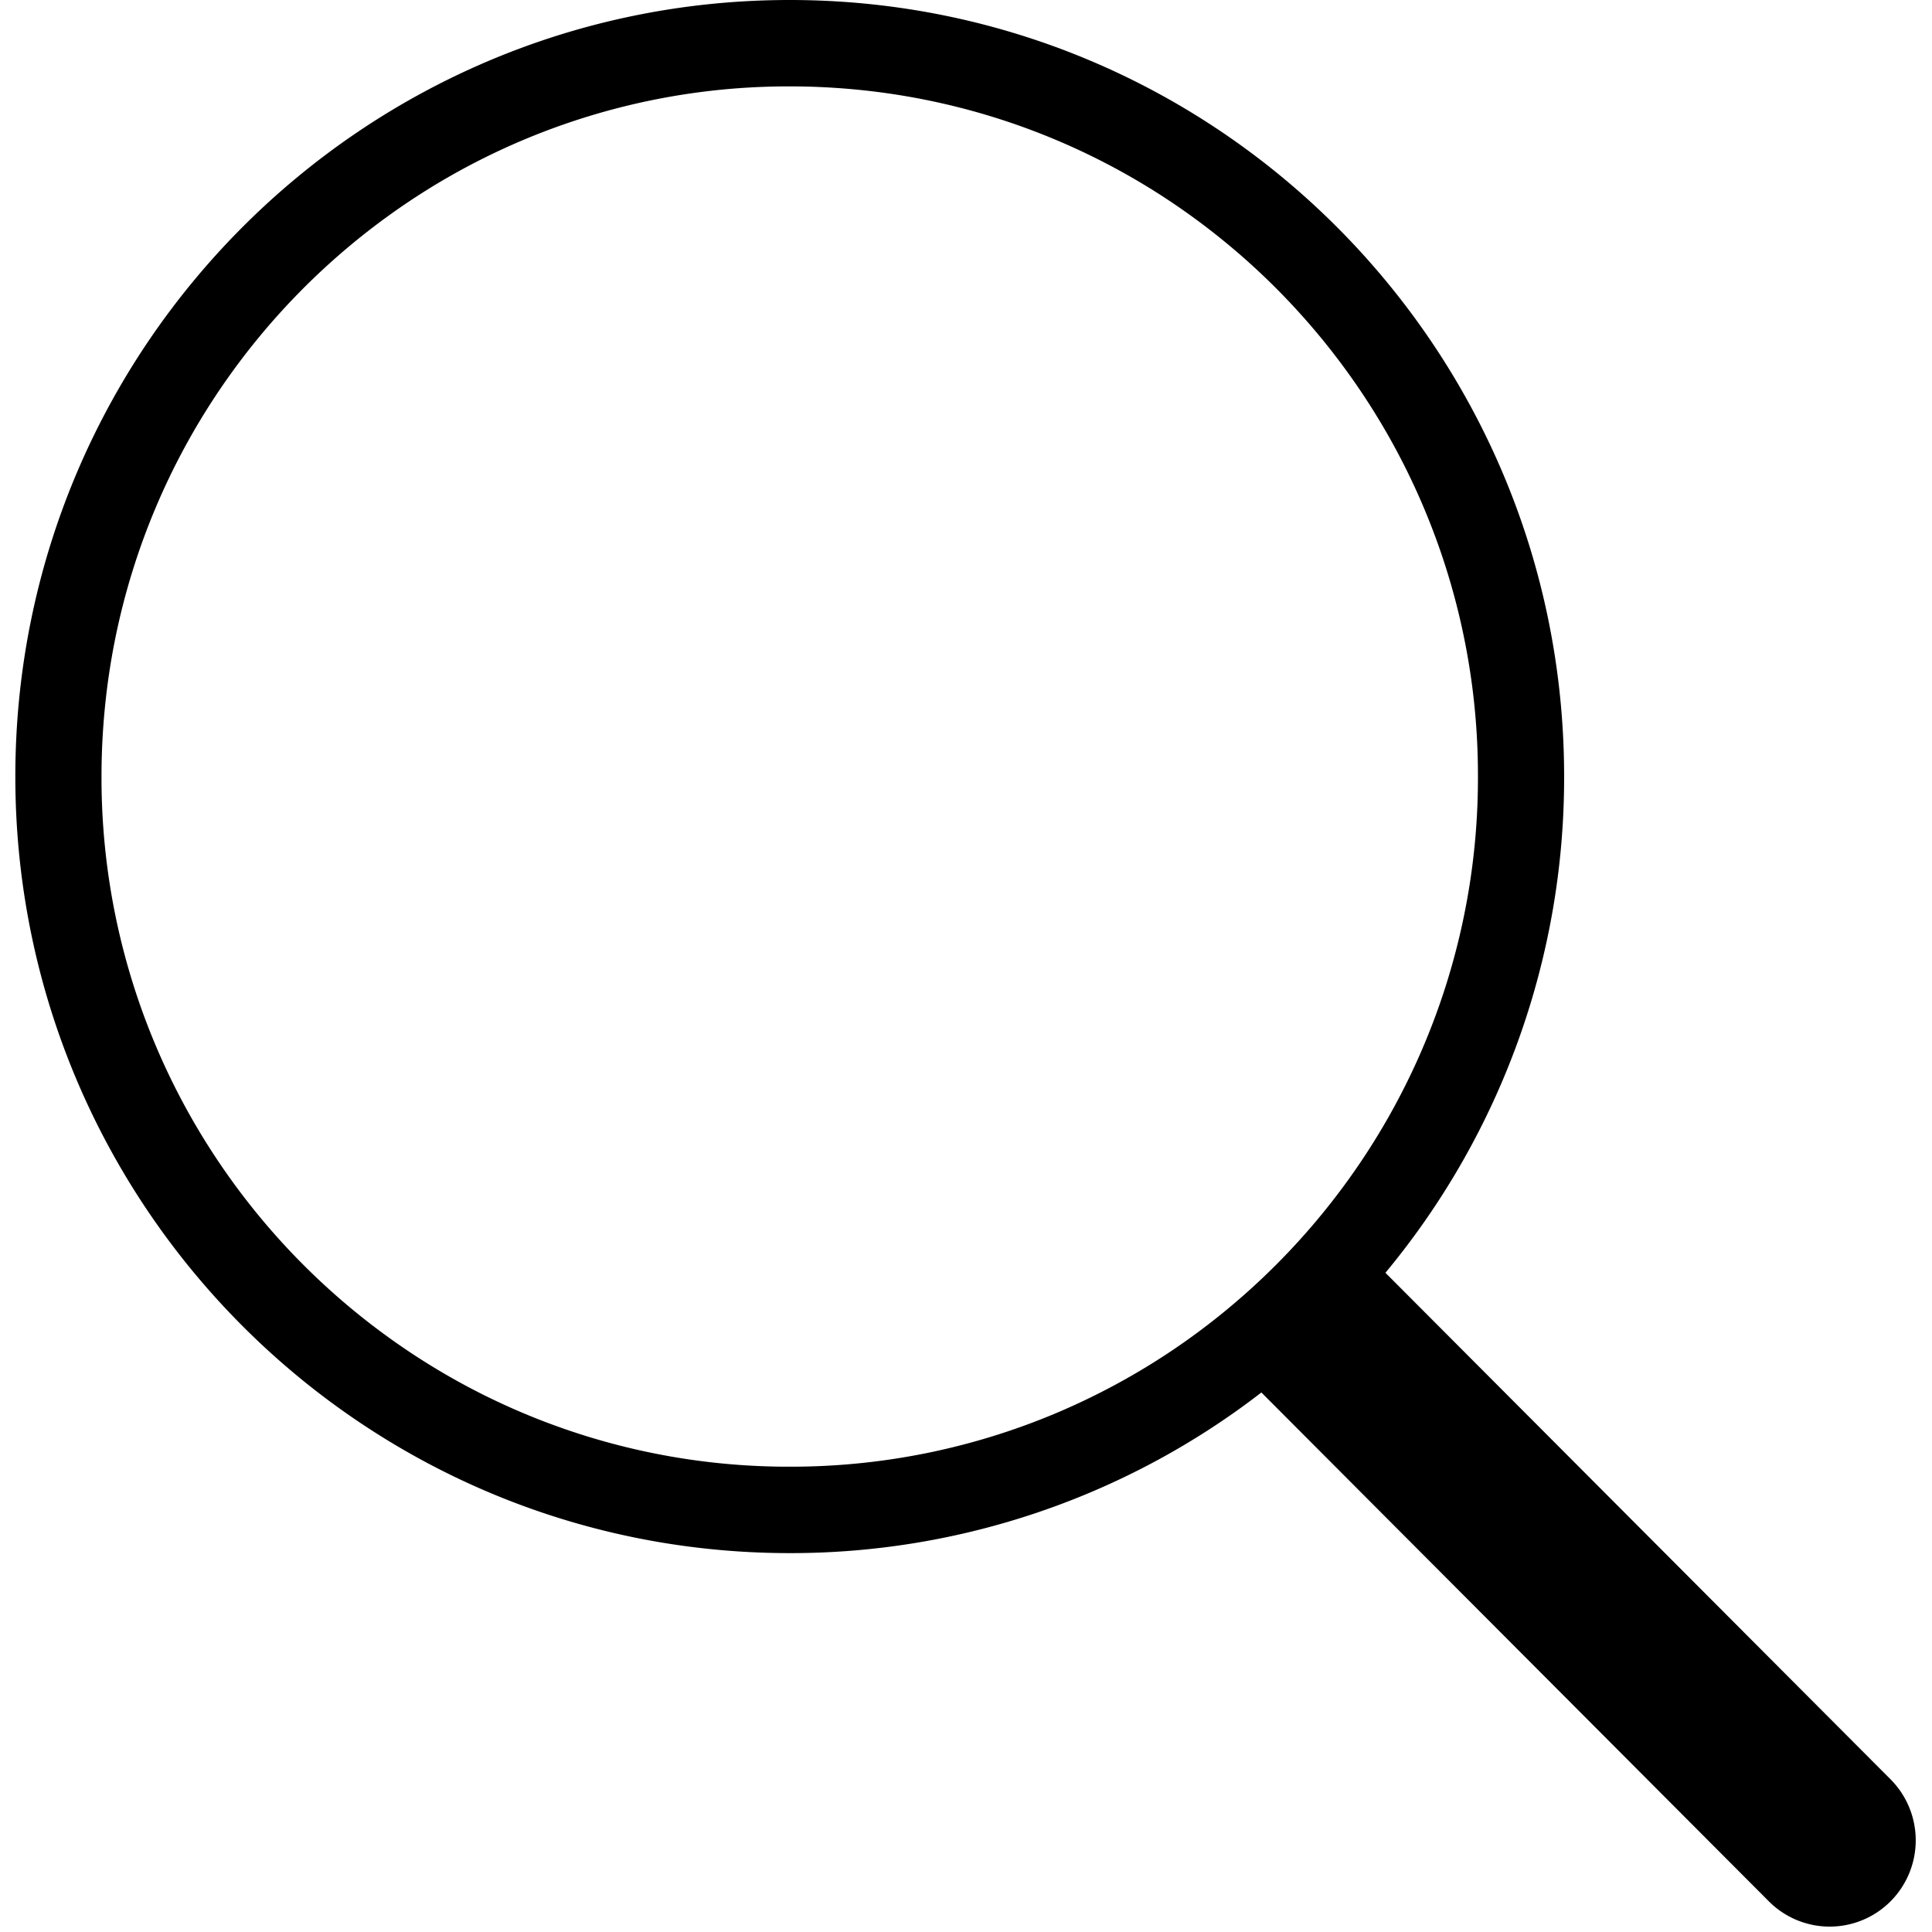 <?xml version="1.0" standalone="no"?><!DOCTYPE svg PUBLIC "-//W3C//DTD SVG 1.1//EN" "http://www.w3.org/Graphics/SVG/1.1/DTD/svg11.dtd"><svg t="1562833030426" class="icon" viewBox="0 0 1024 1024" version="1.1" xmlns="http://www.w3.org/2000/svg" p-id="1931" xmlns:xlink="http://www.w3.org/1999/xlink" width="200" height="200"><defs><style type="text/css"></style></defs><path d="M1002.008 943.055l-267.703-268.451a410.608 410.608 0 0 0 94.712-263.022C829.017 184.271 645.283 0 418.572 0 191.894 0 8.127 184.271 8.127 411.583s183.767 411.599 410.445 411.599a407.926 407.926 0 0 0 249.986-85.138L937.529 1007.746a45.511 45.511 0 0 0 64.496 0 45.836 45.836 0 0 0 0-64.675z m-441.458-194.397a361.943 361.943 0 0 1-141.978 28.721 361.813 361.813 0 0 1-203.922-62.448 367.86 367.86 0 0 1-98.58-98.857 364.414 364.414 0 0 1-62.269-204.475c0-24.869 2.487-49.672 7.412-73.793a364.219 364.219 0 0 1 54.857-130.698 368.429 368.429 0 0 1 98.58-98.873 361.943 361.943 0 0 1 203.922-62.448c24.787 0 49.526 2.503 73.565 7.444a361.732 361.732 0 0 1 130.357 55.003 367.86 367.86 0 0 1 98.58 98.873 364.414 364.414 0 0 1 62.269 204.475 364.284 364.284 0 0 1-62.269 204.475 368.429 368.429 0 0 1-98.58 98.873c-19.505 13.214-40.342 24.543-61.944 33.727z" p-id="1932"></path></svg>